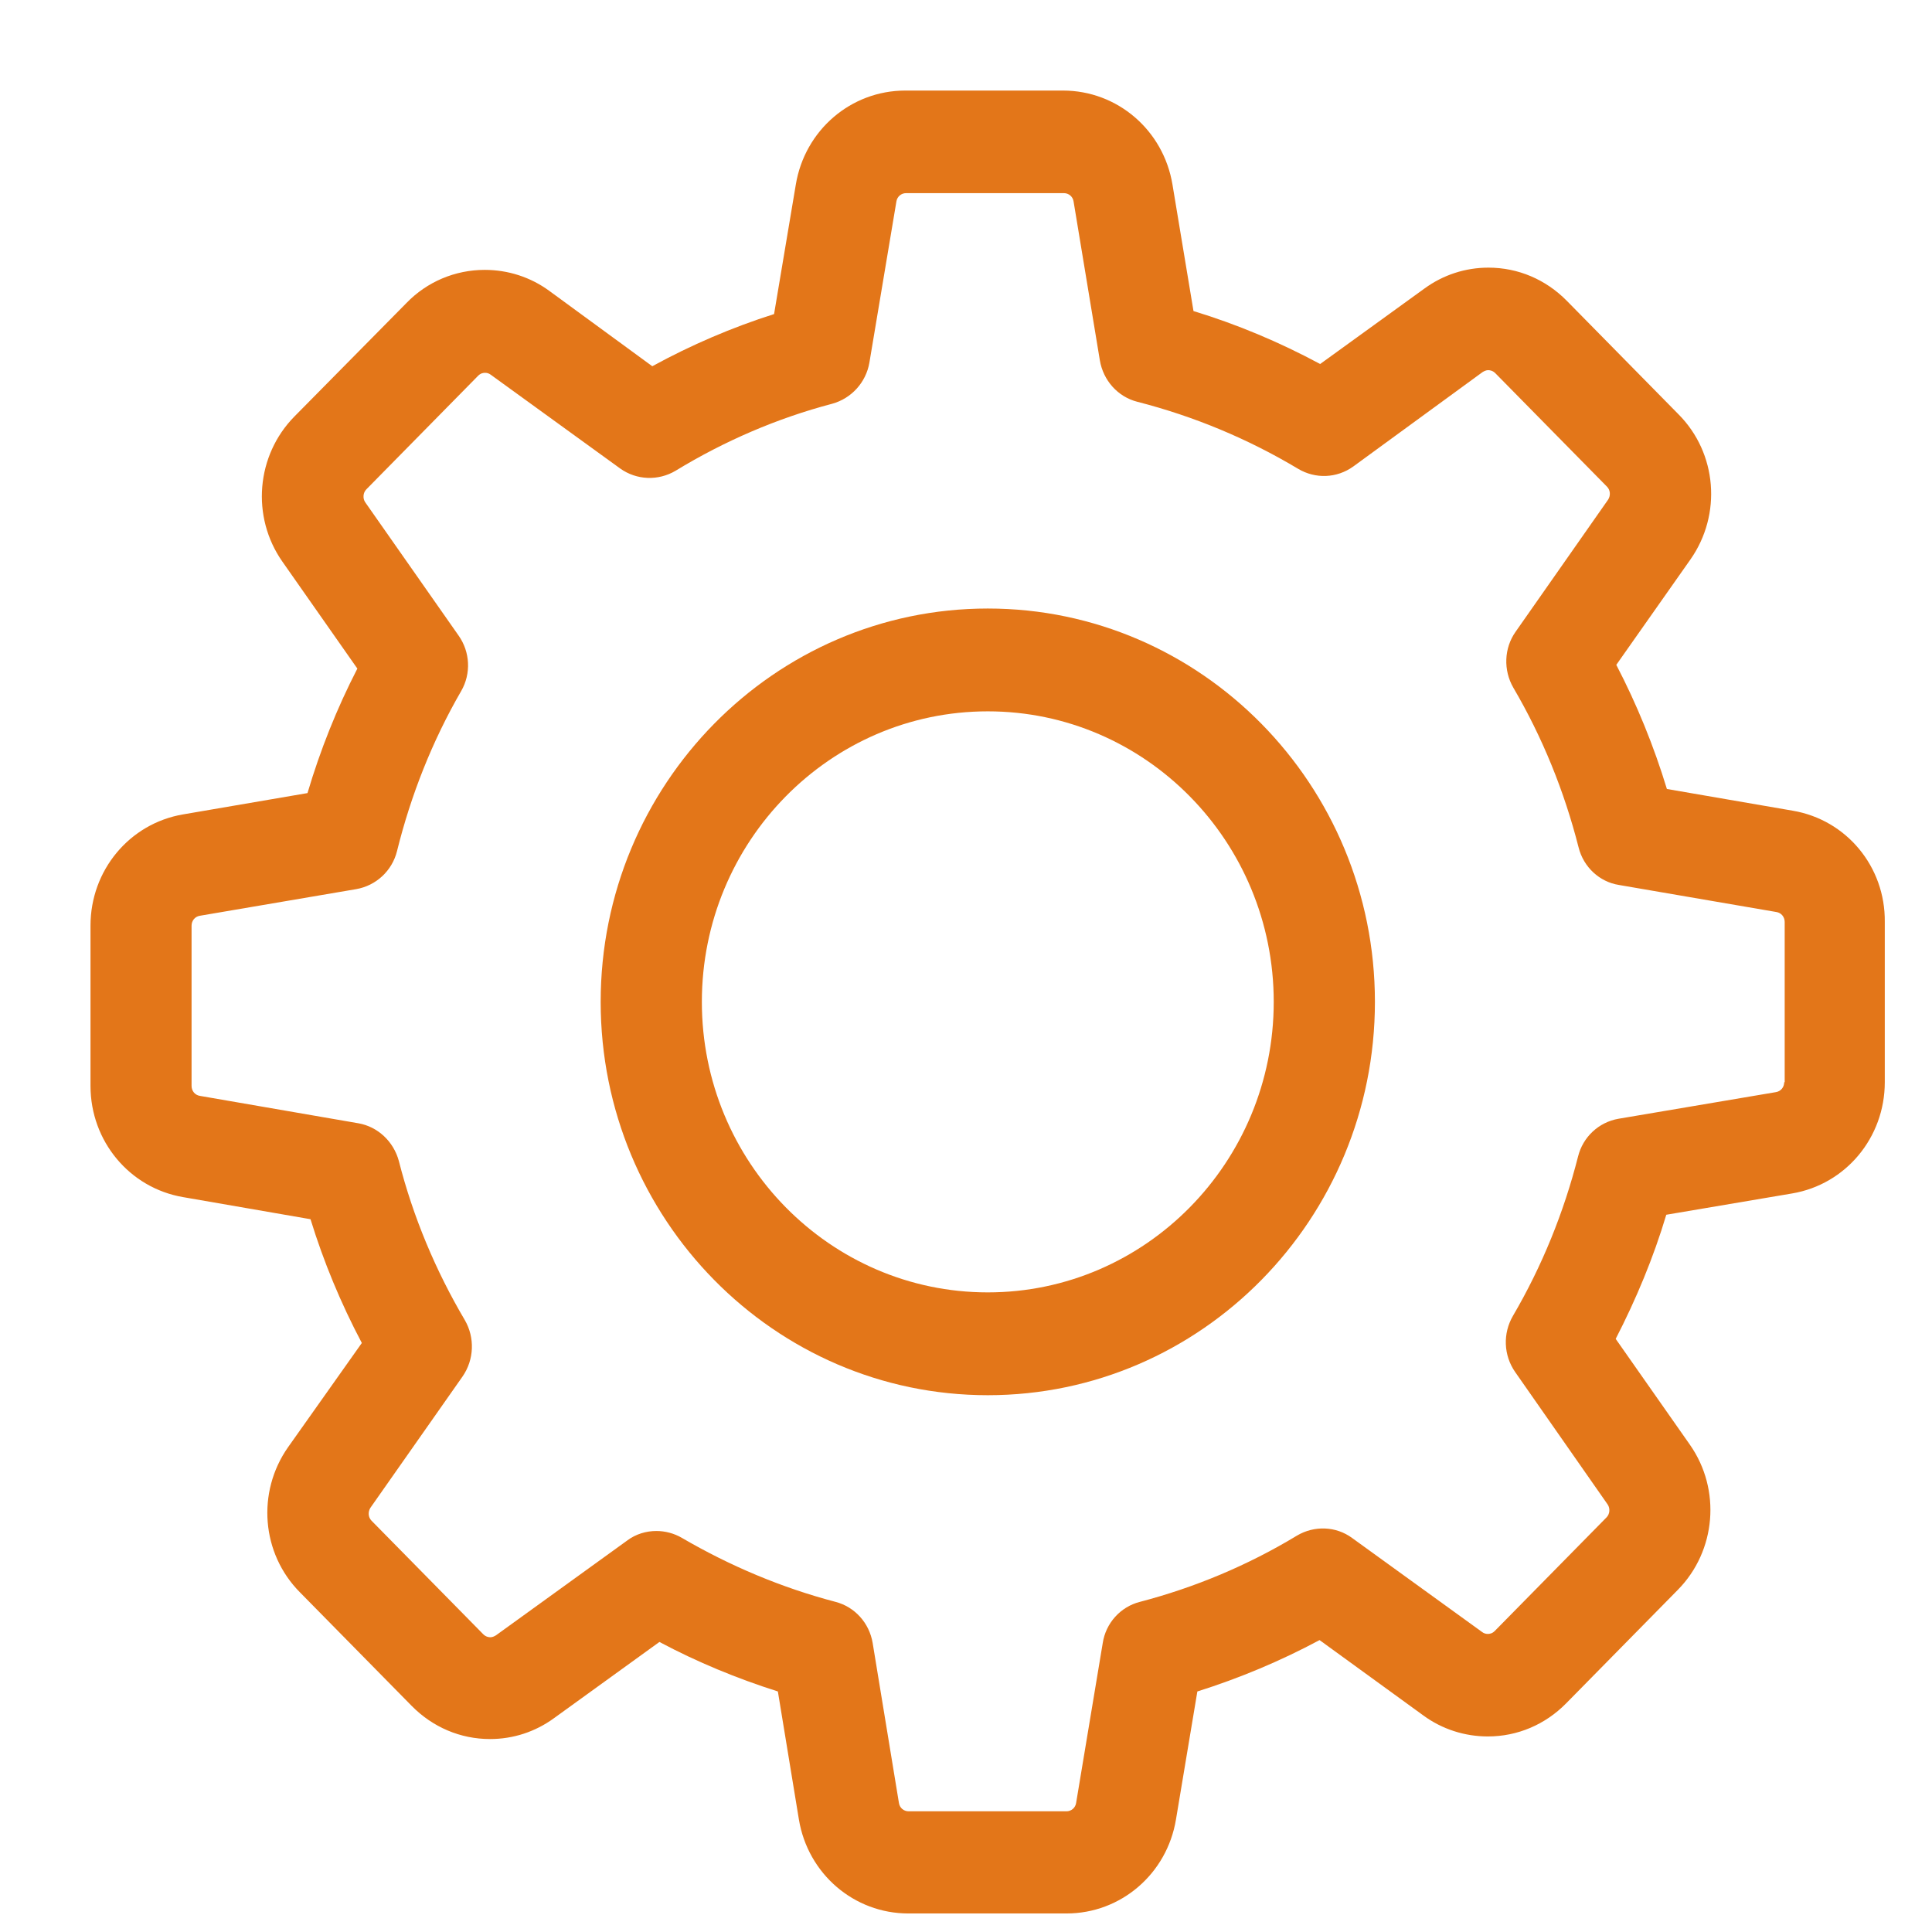 <svg xmlns="http://www.w3.org/2000/svg" width="32" height="32">
	<path fill="#E37619" d="M29.695,13.428 l-2.086,-0.36 c-0.217,-0.713 -0.497,-1.4 -0.838,-2.056 l1.229,-1.747 c0.521,-0.744 0.441,-1.76 -0.199,-2.403 l-1.85,-1.88 c-0.348,-0.353 -0.807,-0.549 -1.297,-0.549 c-0.385,0 -0.751,0.12 -1.062,0.347 l-1.726,1.249 c-0.67,-0.36 -1.372,-0.656 -2.098,-0.877 l-0.348,-2.094 c-0.149,-0.902 -0.913,-1.558 -1.813,-1.558 h-2.613 c-0.9,0 -1.664,0.656 -1.813,1.558 l-0.36,2.144 c-0.695,0.221 -1.372,0.511 -2.017,0.864 l-1.707,-1.249 c-0.31,-0.227 -0.683,-0.347 -1.068,-0.347 c-0.49,0 -0.956,0.196 -1.297,0.549 l-1.856,1.88 c-0.633,0.643 -0.72,1.659 -0.199,2.403 l1.242,1.772 c-0.341,0.662 -0.615,1.35 -0.826,2.062 l-2.061,0.353 c-0.888,0.151 -1.533,0.927 -1.533,1.842 v2.655 c0,0.915 0.646,1.69 1.533,1.842 l2.111,0.366 c0.217,0.706 0.503,1.394 0.85,2.05 l-1.223,1.728 c-0.521,0.744 -0.441,1.76 0.199,2.403 l1.85,1.88 c0.348,0.353 0.807,0.549 1.297,0.549 c0.385,0 0.751,-0.12 1.062,-0.347 l1.744,-1.261 c0.627,0.334 1.285,0.605 1.962,0.82 l0.348,2.119 c0.149,0.902 0.913,1.558 1.813,1.558 h2.62 c0.9,0 1.664,-0.656 1.813,-1.558 l0.354,-2.119 c0.701,-0.221 1.378,-0.505 2.024,-0.851 l1.72,1.249 c0.31,0.227 0.683,0.347 1.068,0.347 l0,0 c0.49,0 0.95,-0.196 1.297,-0.549 l1.85,-1.88 c0.633,-0.643 0.72,-1.659 0.199,-2.403 l-1.229,-1.753 c0.341,-0.662 0.627,-1.35 0.838,-2.056 l2.086,-0.353 c0.888,-0.151 1.533,-0.927 1.533,-1.842 v-2.655 C31.228,14.355 30.583,13.579 29.695,13.428 zM29.552,17.925 c0,0.082 -0.056,0.151 -0.137,0.164 l-2.607,0.441 c-0.329,0.057 -0.59,0.303 -0.67,0.624 c-0.236,0.927 -0.596,1.816 -1.08,2.643 c-0.168,0.29 -0.155,0.65 0.037,0.927 l1.533,2.195 c0.043,0.063 0.037,0.158 -0.019,0.214 l-1.85,1.88 c-0.043,0.044 -0.087,0.05 -0.118,0.05 c-0.037,0 -0.068,-0.013 -0.093,-0.032 l-2.154,-1.558 c-0.267,-0.196 -0.627,-0.208 -0.913,-0.038 c-0.813,0.492 -1.688,0.858 -2.601,1.097 c-0.323,0.082 -0.565,0.353 -0.615,0.681 l-0.441,2.649 c-0.012,0.082 -0.081,0.139 -0.161,0.139 h-2.613 c-0.081,0 -0.149,-0.057 -0.161,-0.139 l-0.435,-2.649 c-0.056,-0.334 -0.298,-0.599 -0.615,-0.681 c-0.888,-0.233 -1.744,-0.593 -2.545,-1.06 c-0.13,-0.076 -0.279,-0.114 -0.422,-0.114 c-0.168,0 -0.341,0.05 -0.484,0.158 l-2.173,1.57 c-0.031,0.019 -0.062,0.032 -0.093,0.032 c-0.025,0 -0.074,-0.006 -0.118,-0.05 l-1.85,-1.88 c-0.056,-0.057 -0.062,-0.145 -0.019,-0.214 l1.527,-2.176 c0.192,-0.278 0.205,-0.643 0.037,-0.933 c-0.484,-0.82 -0.857,-1.709 -1.093,-2.636 c-0.087,-0.322 -0.348,-0.568 -0.67,-0.624 l-2.626,-0.454 c-0.081,-0.013 -0.137,-0.082 -0.137,-0.164 v-2.655 c0,-0.082 0.056,-0.151 0.137,-0.164 l2.589,-0.441 c0.329,-0.057 0.596,-0.303 0.677,-0.631 c0.23,-0.927 0.584,-1.823 1.062,-2.649 c0.168,-0.29 0.149,-0.65 -0.043,-0.921 l-1.546,-2.207 c-0.043,-0.063 -0.037,-0.158 0.019,-0.214 l1.85,-1.88 c0.043,-0.044 0.087,-0.05 0.118,-0.05 c0.037,0 0.068,0.013 0.093,0.032 l2.142,1.552 c0.273,0.196 0.633,0.208 0.919,0.038 c0.807,-0.492 1.682,-0.87 2.595,-1.11 c0.317,-0.088 0.559,-0.353 0.615,-0.681 l0.447,-2.668 c0.012,-0.082 0.081,-0.139 0.161,-0.139 h2.613 c0.081,0 0.149,0.057 0.161,0.139 l0.435,2.63 c0.056,0.334 0.298,0.605 0.621,0.687 c0.937,0.24 1.831,0.612 2.663,1.11 c0.286,0.17 0.639,0.158 0.913,-0.038 l2.142,-1.564 c0.031,-0.019 0.062,-0.032 0.093,-0.032 c0.025,0 0.074,0.006 0.118,0.05 l1.85,1.88 c0.056,0.057 0.062,0.145 0.019,0.214 l-1.533,2.189 c-0.192,0.271 -0.205,0.637 -0.037,0.927 c0.484,0.826 0.844,1.716 1.08,2.643 c0.081,0.328 0.348,0.574 0.67,0.624 l2.607,0.448 c0.081,0.013 0.137,0.082 0.137,0.164 v2.655 H29.552 z" id="svg_3" stroke="none" stroke-opacity="1" fill-opacity="1"/>
	<path fill="#E37619" d="M16.361,10.079 c-3.538,0 -6.412,2.92 -6.412,6.515 s2.874,6.515 6.412,6.515 s6.412,-2.92 6.412,-6.515 S19.899,10.079 16.361,10.079 zM16.361,21.406 c-2.613,0 -4.736,-2.157 -4.736,-4.812 s2.123,-4.812 4.736,-4.812 s4.736,2.157 4.736,4.812 S18.974,21.406 16.361,21.406 z" id="svg_4" stroke="none" stroke-opacity="1" fill-opacity="1"/>
</svg>